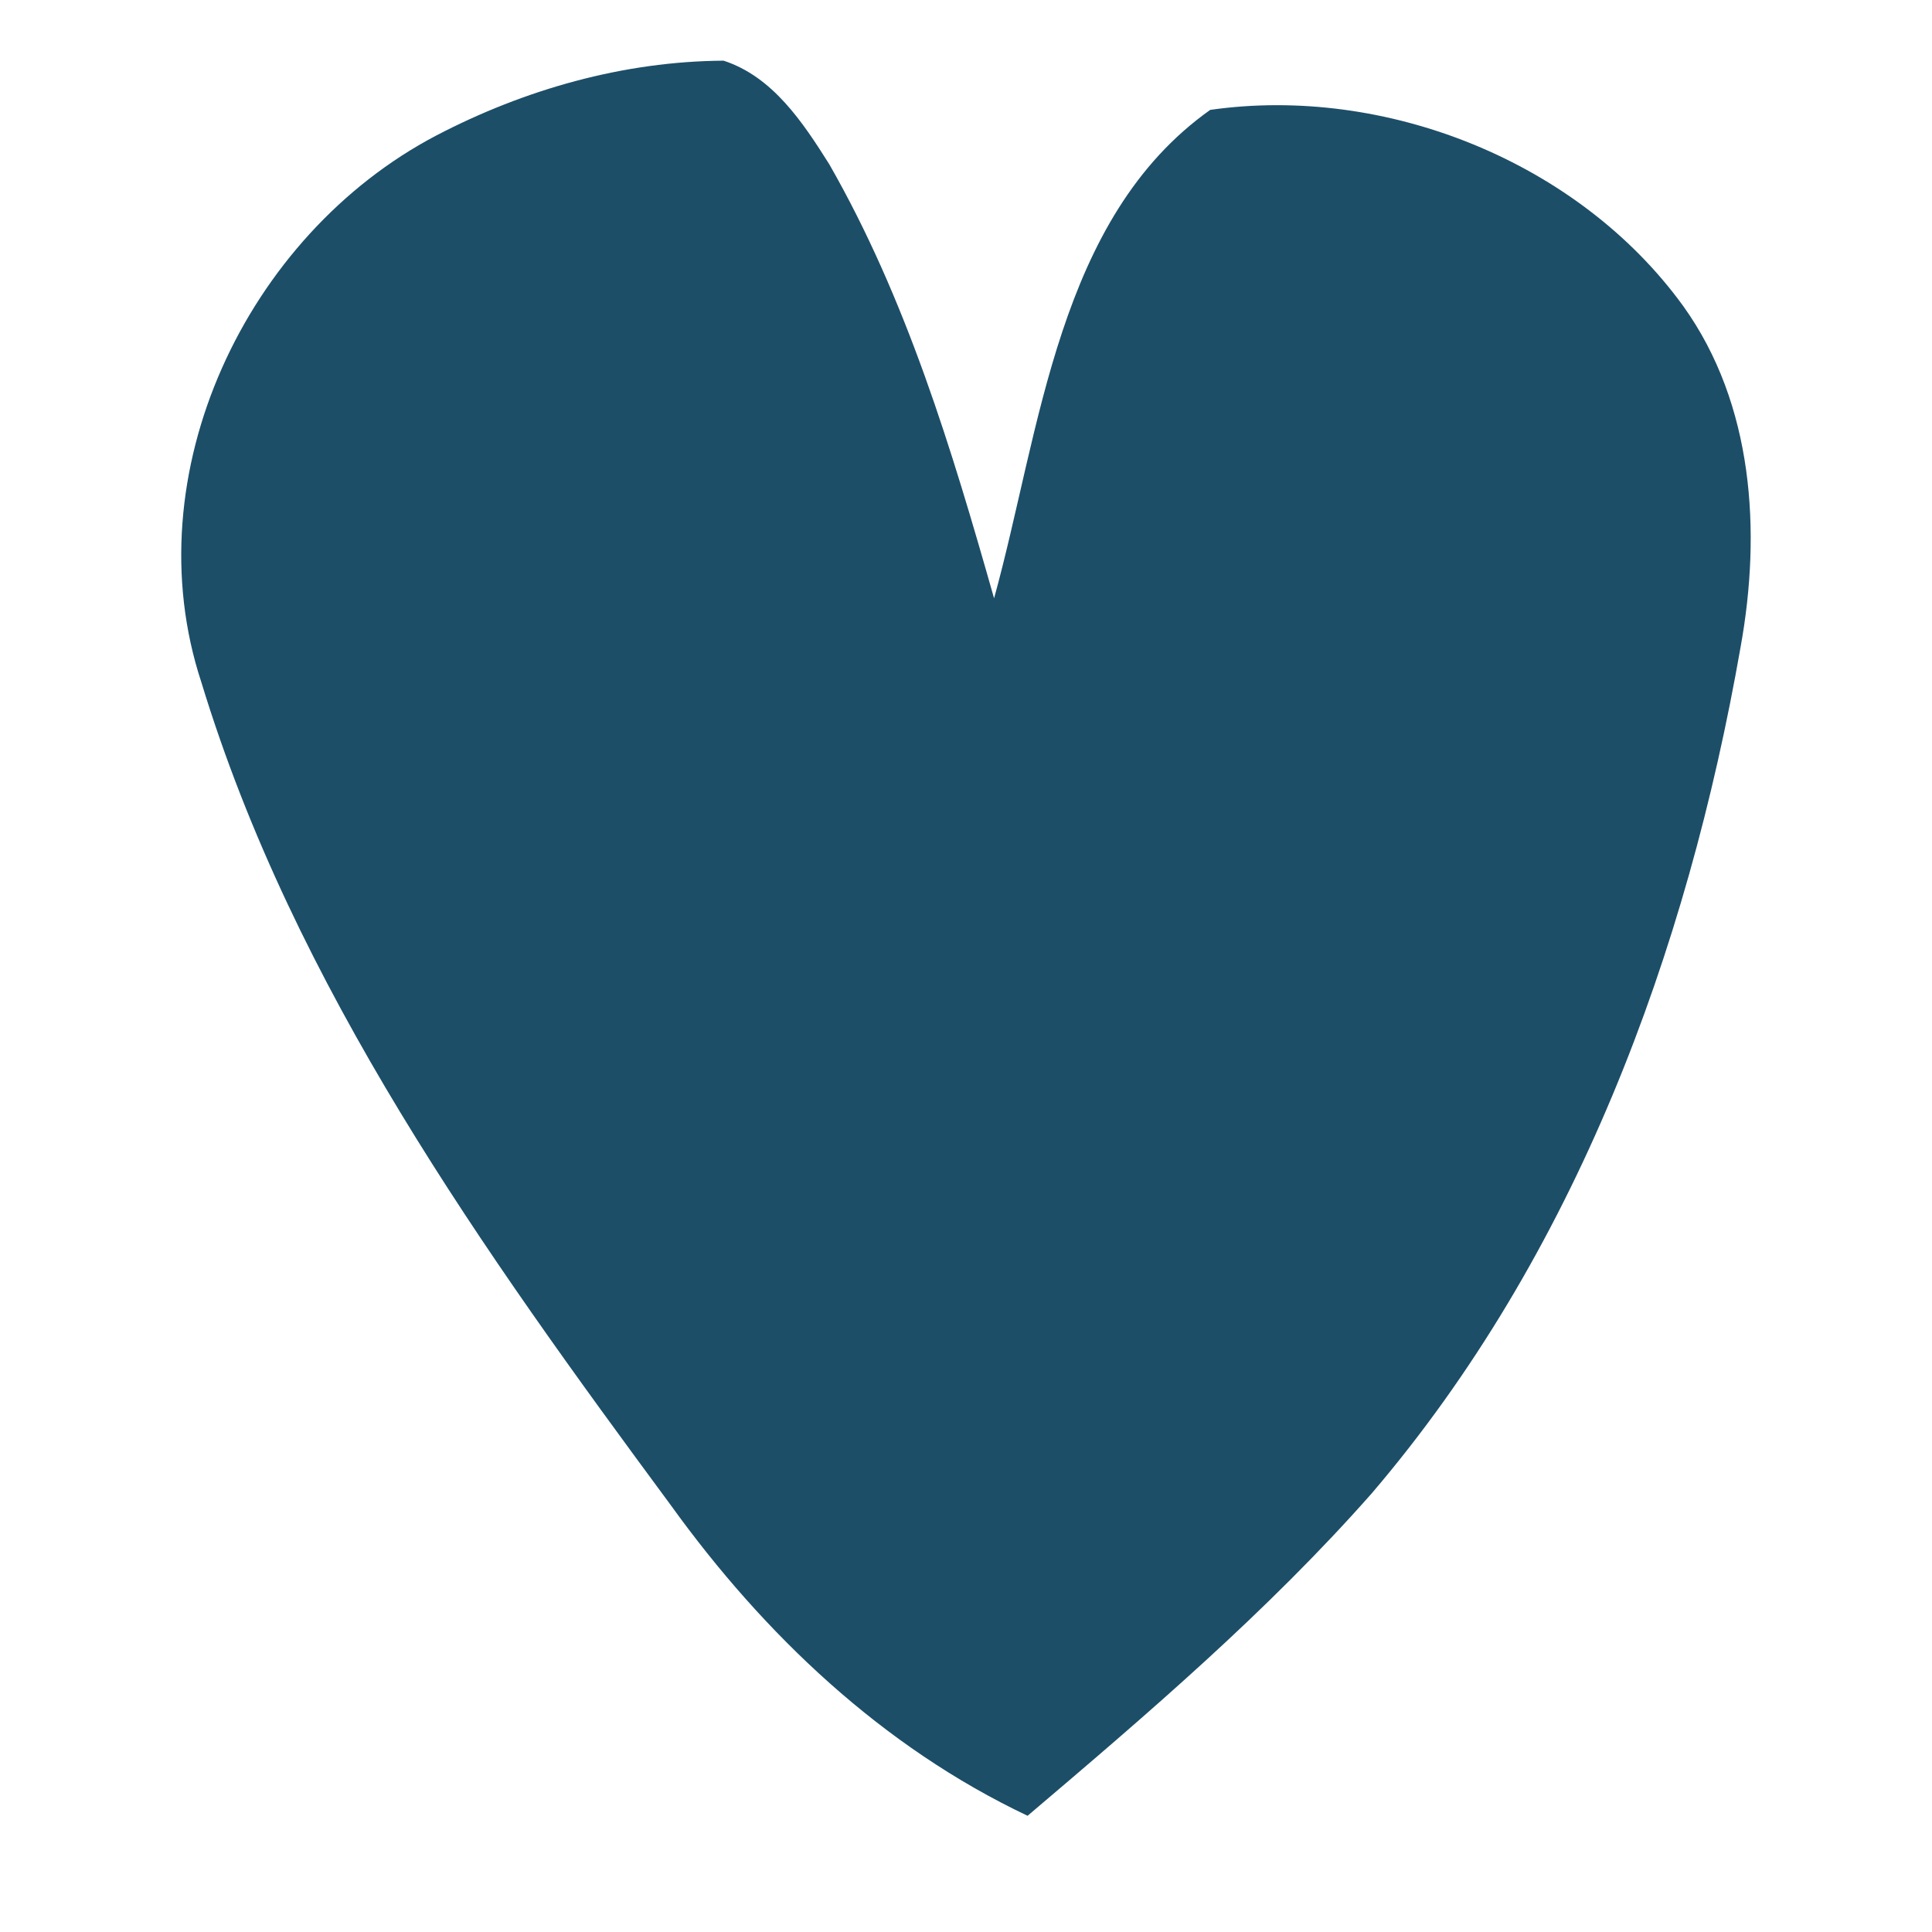 <?xml version="1.0" encoding="UTF-8" ?>
<!DOCTYPE svg PUBLIC "-//W3C//DTD SVG 1.1//EN" "http://www.w3.org/Graphics/SVG/1.1/DTD/svg11.dtd">
<svg width="64pt" height="64pt" viewBox="0 0 64 64" version="1.1" xmlns="http://www.w3.org/2000/svg">
<g id="#1c4e68ff">
<path fill="#1c4e68" opacity="1.00" d=" M 14.45 4.49 C 17.38 2.96 20.66 2.03 23.97 2.01 C 25.60 2.54 26.60 4.06 27.47 5.44 C 30.03 9.91 31.53 14.89 32.93 19.82 C 34.47 14.25 35.03 7.23 40.09 3.64 C 45.90 2.81 52.29 5.35 55.76 10.14 C 58.09 13.39 58.35 17.61 57.66 21.43 C 55.89 31.55 52.18 41.58 45.44 49.47 C 41.99 53.38 38.01 56.78 34.04 60.15 C 29.23 57.87 25.31 54.15 22.22 49.86 C 16.01 41.45 9.75 32.71 6.67 22.60 C 4.40 15.71 8.16 7.79 14.45 4.49 Z" />
</g>
</svg>
